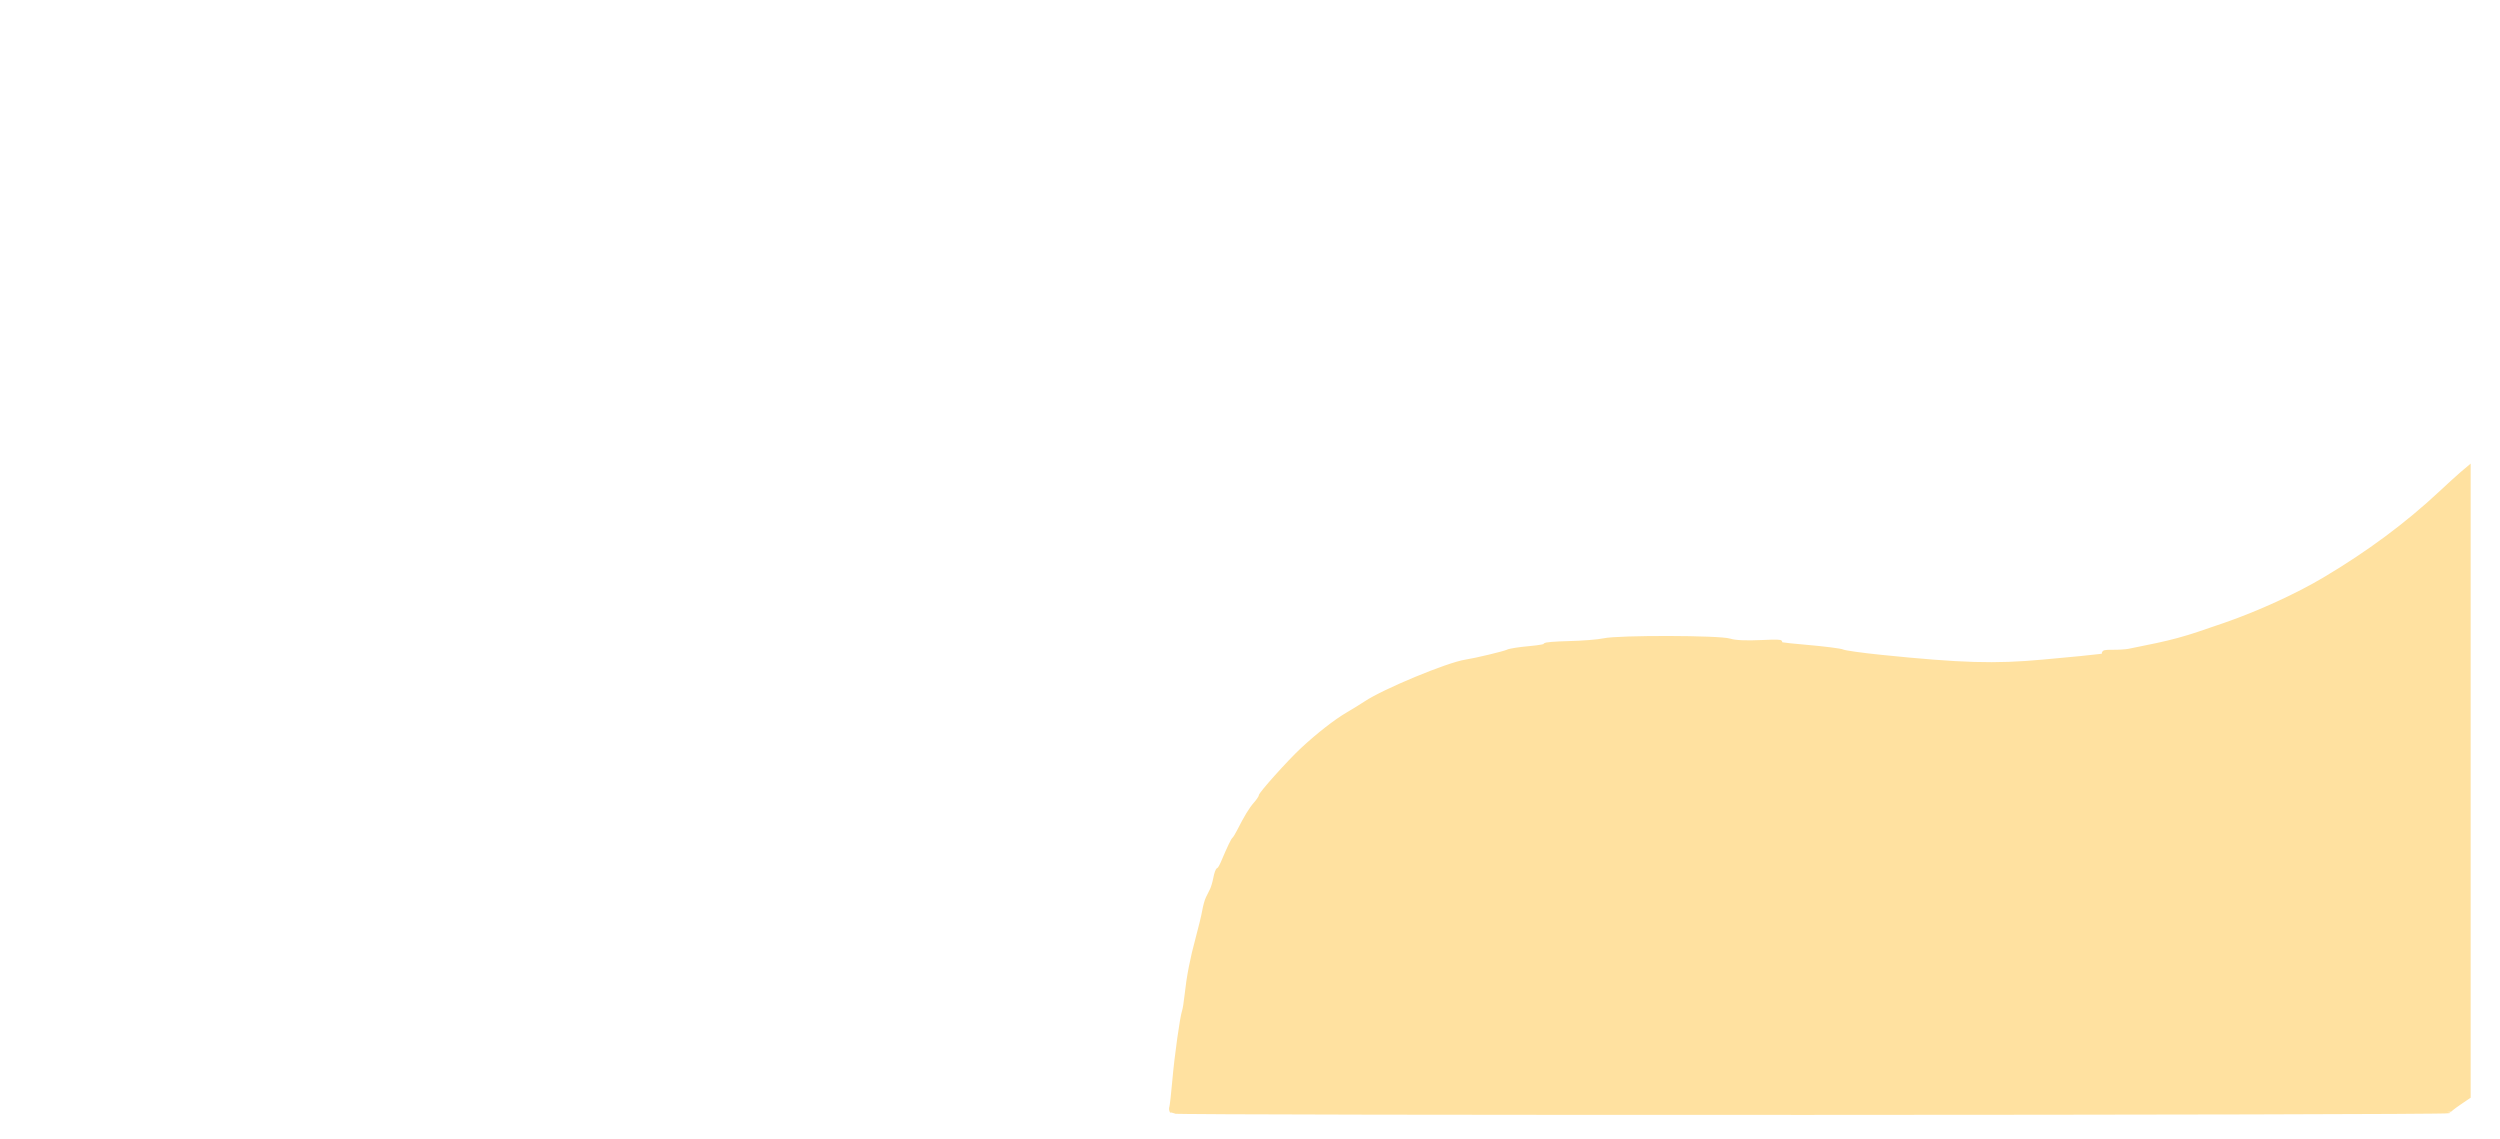 <?xml version="1.0" encoding="UTF-8" standalone="no"?>
<!-- Created with Inkscape (http://www.inkscape.org/) -->

<svg
   version="1.1"
   id="svg1"
   width="450"
   height="205"
   viewBox="0 0 450 205"
   sodipodi:docname="background_RIGHT(900x410).svg"
   inkscape:version="1.3.2 (091e20e, 2023-11-25, custom)"
   xmlns:inkscape="http://www.inkscape.org/namespaces/inkscape"
   xmlns:sodipodi="http://sodipodi.sourceforge.net/DTD/sodipodi-0.dtd"
   xmlns="http://www.w3.org/2000/svg"
   xmlns:svg="http://www.w3.org/2000/svg">
  <defs
     id="defs1" />
  <sodipodi:namedview
     id="namedview1"
     pagecolor="#ffffff"
     bordercolor="#000000"
     borderopacity="0.25"
     inkscape:showpageshadow="2"
     inkscape:pageopacity="0.0"
     inkscape:pagecheckerboard="0"
     inkscape:deskcolor="#d1d1d1"
     inkscape:zoom="2.5222222"
     inkscape:cx="225"
     inkscape:cy="102.68722"
     inkscape:window-width="1920"
     inkscape:window-height="1046"
     inkscape:window-x="-11"
     inkscape:window-y="-11"
     inkscape:window-maximized="1"
     inkscape:current-layer="g1" />
  <g
     inkscape:groupmode="layer"
     inkscape:label="Image"
     id="g1">
    <path
       style="display:none;fill:#ffe1a0;stroke:#ffe1a0;stroke-width:0.938"
       d="M 5.352,64.215 V 7.822 L 6.266,6.984 C 6.769,6.523 7.846,5.833 8.659,5.452 10.056,4.796 16.4,4.758 124.292,4.758 H 238.447 l -0.217,4.064 c -0.119,2.235 -0.369,4.599 -0.555,5.253 -0.186,0.654 -0.45,2.438 -0.586,3.965 -0.137,1.526 -0.396,3.221 -0.576,3.767 -0.18,0.545 -0.629,3.132 -0.998,5.749 -0.67,4.752 -1.187,7.227 -1.824,8.722 -0.186,0.436 -0.503,1.685 -0.706,2.775 -1.323,7.124 -6.771,18.07 -12.526,25.166 -3.297,4.066 -11.353,11.101 -14.59,12.742 -0.927,0.47 -1.774,0.984 -1.883,1.143 -0.248,0.362 -5.755,3.219 -7.344,3.81 -0.649,0.242 -2.34,0.896 -3.757,1.455 -1.417,0.559 -3.291,1.222 -4.163,1.474 -0.872,0.252 -1.854,0.561 -2.181,0.687 -1.427,0.55 -9.209,2.178 -12.291,2.571 -1.854,0.236 -3.058,0.539 -2.676,0.673 0.382,0.134 -1.139,0.276 -3.379,0.315 -2.24,0.039 -5.286,0.265 -6.768,0.502 -3.55,0.567 -20.37,0.568 -23.875,7.73e-4 -1.513,-0.245 -4.357,-0.357 -6.32,-0.249 -2.551,0.14 -3.116,0.098 -1.982,-0.146 1.227,-0.265 0.823,-0.312 -1.784,-0.209 -2.241,0.088 -3.038,0.018 -2.379,-0.21 0.714,-0.247 0.306,-0.312 -1.464,-0.232 -1.35,0.061 -2.377,-0.015 -2.281,-0.17 0.237,-0.383 -3.031,-0.823 -6.167,-0.83 -1.859,-0.004 -2.301,-0.094 -1.586,-0.324 0.984,-0.316 0.985,-0.318 0.07,-0.357 -0.507,-0.022 -4.878,-0.411 -9.714,-0.866 -9.717,-0.913 -15.663,-0.87 -26.634,0.194 -3.489,0.338 -6.7,0.637 -7.137,0.663 -0.662,0.04 -0.629,0.1 0.198,0.363 0.741,0.236 0.441,0.311 -1.189,0.3 -3.381,-0.022 -14.738,2.616 -18.496,4.297 -0.687,0.307 -1.451,0.559 -1.697,0.559 -1.455,0 -17.49,7.522 -19.089,8.955 -0.344,0.308 -0.764,0.561 -0.933,0.561 -0.428,0 -8.682,5.695 -11.326,7.816 -1.199,0.962 -2.537,2.033 -2.974,2.38 -1.266,1.009 -4.161,3.617 -6.839,6.163 l -2.478,2.355 z"
       id="path1" />
    <path
       style="fill:#ffe1a0;stroke:#ffe1a0;stroke-width:0.938"
       d="m 211.018,199.983 c -0.13,-0.13 -0.162,-0.443 -0.071,-0.694 0.091,-0.251 0.336,-2.419 0.544,-4.818 0.379,-4.363 1.361,-11.369 1.751,-12.489 0.114,-0.327 0.312,-1.576 0.441,-2.775 0.361,-3.362 0.991,-6.618 1.997,-10.308 0.505,-1.854 1.036,-4.061 1.181,-4.906 0.145,-0.845 0.429,-1.87 0.632,-2.28 l 0.739,-1.488 c 0.203,-0.409 0.491,-1.391 0.639,-2.181 0.148,-0.79 0.384,-1.436 0.525,-1.436 0.141,0 0.501,-0.58 0.802,-1.289 1.173,-2.766 1.797,-4.072 2.037,-4.262 0.137,-0.109 0.521,-0.733 0.853,-1.388 1.315,-2.593 2.149,-3.964 3.002,-4.929 0.491,-0.555 0.892,-1.166 0.892,-1.358 0,-0.439 5.161,-6.193 7.533,-8.399 2.825,-2.627 5.991,-5.097 8.134,-6.344 1.087,-0.633 2.533,-1.524 3.212,-1.98 3.272,-2.198 14.808,-6.984 17.993,-7.465 1.757,-0.266 7.023,-1.528 7.549,-1.809 0.336,-0.18 2.097,-0.459 3.914,-0.619 1.817,-0.161 3.121,-0.406 2.897,-0.544 -0.224,-0.138 1.639,-0.298 4.14,-0.355 2.501,-0.057 5.358,-0.285 6.35,-0.507 2.592,-0.581 20.848,-0.539 22.639,0.052 0.931,0.307 2.948,0.398 5.812,0.263 2.413,-0.114 3.762,-0.091 2.999,0.051 -0.975,0.182 0.442,0.416 4.758,0.787 3.38,0.291 6.42,0.675 6.755,0.854 0.336,0.179 3.458,0.617 6.938,0.972 14.42,1.472 20.485,1.65 29.126,0.856 11.424,-1.049 12.139,-1.143 11.283,-1.479 -0.516,-0.203 -0.112,-0.299 1.206,-0.286 1.09,0.011 2.431,-0.07 2.979,-0.179 8.374,-1.667 9.484,-1.969 17.439,-4.741 6.132,-2.137 12.919,-5.246 17.841,-8.174 7.906,-4.702 14.793,-9.811 20.854,-15.472 1.548,-1.446 3.287,-3.029 3.866,-3.518 l 1.051,-0.889 v 56.441 56.441 l -1.685,1.144 c -0.927,0.629 -1.744,1.276 -1.816,1.438 -0.155,0.347 -229.385,0.411 -229.732,0.064 z"
       id="path2" />
  </g>
</svg>
